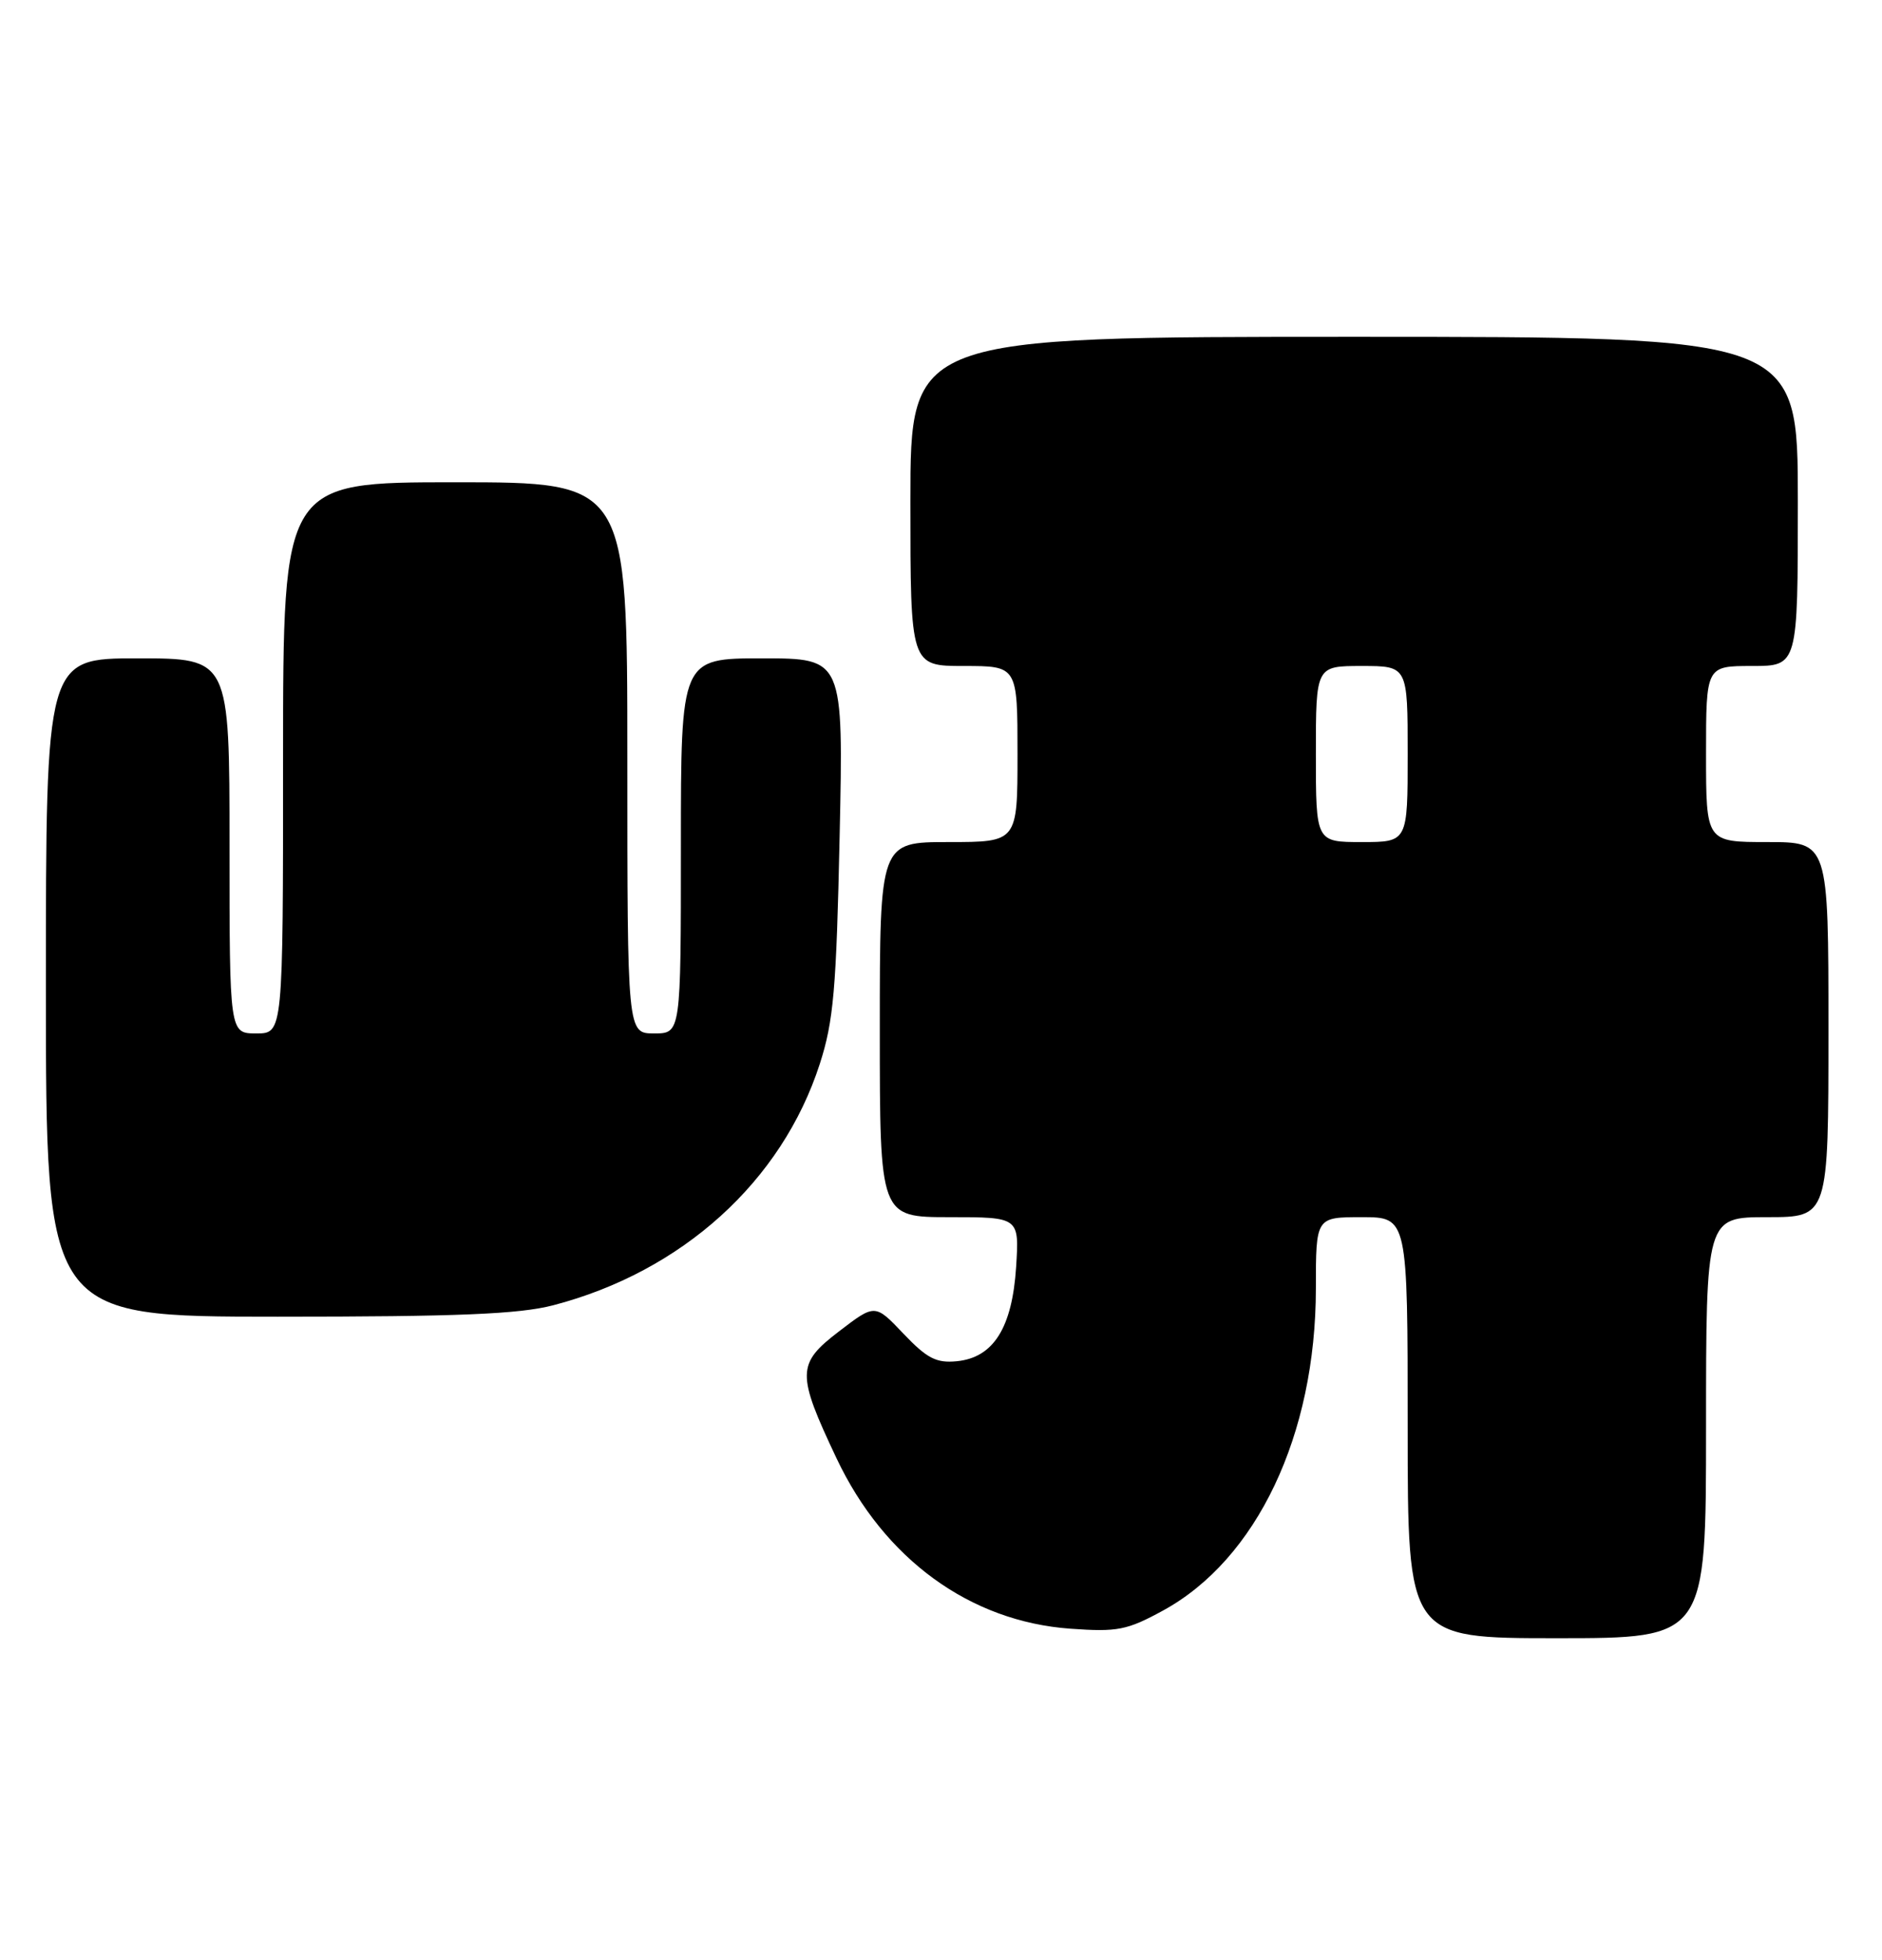 <?xml version="1.0" encoding="UTF-8" standalone="no"?>
<!DOCTYPE svg PUBLIC "-//W3C//DTD SVG 1.1//EN" "http://www.w3.org/Graphics/SVG/1.1/DTD/svg11.dtd" >
<svg xmlns="http://www.w3.org/2000/svg" xmlns:xlink="http://www.w3.org/1999/xlink" version="1.1" viewBox="0 0 246 256">
 <g >
 <path fill="currentColor"
d=" M 223.00 186.50 C 223.00 159.00 223.00 159.00 231.00 159.00 C 239.00 159.00 239.00 159.00 239.00 134.50 C 239.00 110.00 239.00 110.00 231.00 110.00 C 223.00 110.00 223.00 110.00 223.00 98.50 C 223.00 87.00 223.00 87.00 229.00 87.00 C 235.00 87.00 235.00 87.00 235.00 65.50 C 235.00 44.00 235.00 44.00 177.00 44.00 C 119.00 44.00 119.00 44.00 119.00 65.50 C 119.00 87.00 119.00 87.00 126.00 87.00 C 133.00 87.00 133.00 87.00 133.00 98.50 C 133.00 110.00 133.00 110.00 124.00 110.00 C 115.00 110.00 115.00 110.00 115.00 134.50 C 115.00 159.00 115.00 159.00 124.12 159.00 C 133.23 159.00 133.23 159.00 132.82 165.49 C 132.31 173.45 129.86 177.35 125.06 177.82 C 122.39 178.08 121.18 177.46 118.10 174.23 C 114.38 170.31 114.38 170.31 109.68 173.91 C 104.12 178.16 104.10 179.41 109.35 190.51 C 115.58 203.67 126.79 211.82 139.92 212.76 C 146.06 213.20 147.31 212.96 152.00 210.40 C 164.27 203.72 172.00 187.46 172.00 168.29 C 172.00 159.00 172.00 159.00 178.00 159.00 C 184.00 159.00 184.00 159.00 184.00 186.50 C 184.00 214.00 184.00 214.00 203.50 214.00 C 223.00 214.00 223.00 214.00 223.00 186.50 Z  M 72.31 170.51 C 89.16 166.12 102.19 154.33 107.15 139.00 C 108.96 133.41 109.32 129.26 109.75 109.25 C 110.25 86.00 110.25 86.00 99.63 86.00 C 89.00 86.00 89.00 86.00 89.00 110.50 C 89.00 135.00 89.00 135.00 85.50 135.00 C 82.00 135.00 82.00 135.00 82.00 99.00 C 82.00 63.00 82.00 63.00 59.50 63.00 C 37.00 63.00 37.00 63.00 37.00 99.00 C 37.00 135.00 37.00 135.00 33.50 135.00 C 30.00 135.00 30.00 135.00 30.00 110.50 C 30.00 86.00 30.00 86.00 18.00 86.00 C 6.00 86.00 6.00 86.00 6.00 129.00 C 6.00 172.00 6.00 172.00 36.29 172.00 C 59.91 172.00 67.84 171.67 72.31 170.51 Z  M 172.00 98.50 C 172.00 87.00 172.00 87.00 178.00 87.00 C 184.00 87.00 184.00 87.00 184.00 98.50 C 184.00 110.00 184.00 110.00 178.00 110.00 C 172.00 110.00 172.00 110.00 172.00 98.50 Z "/>
</g>
</svg>